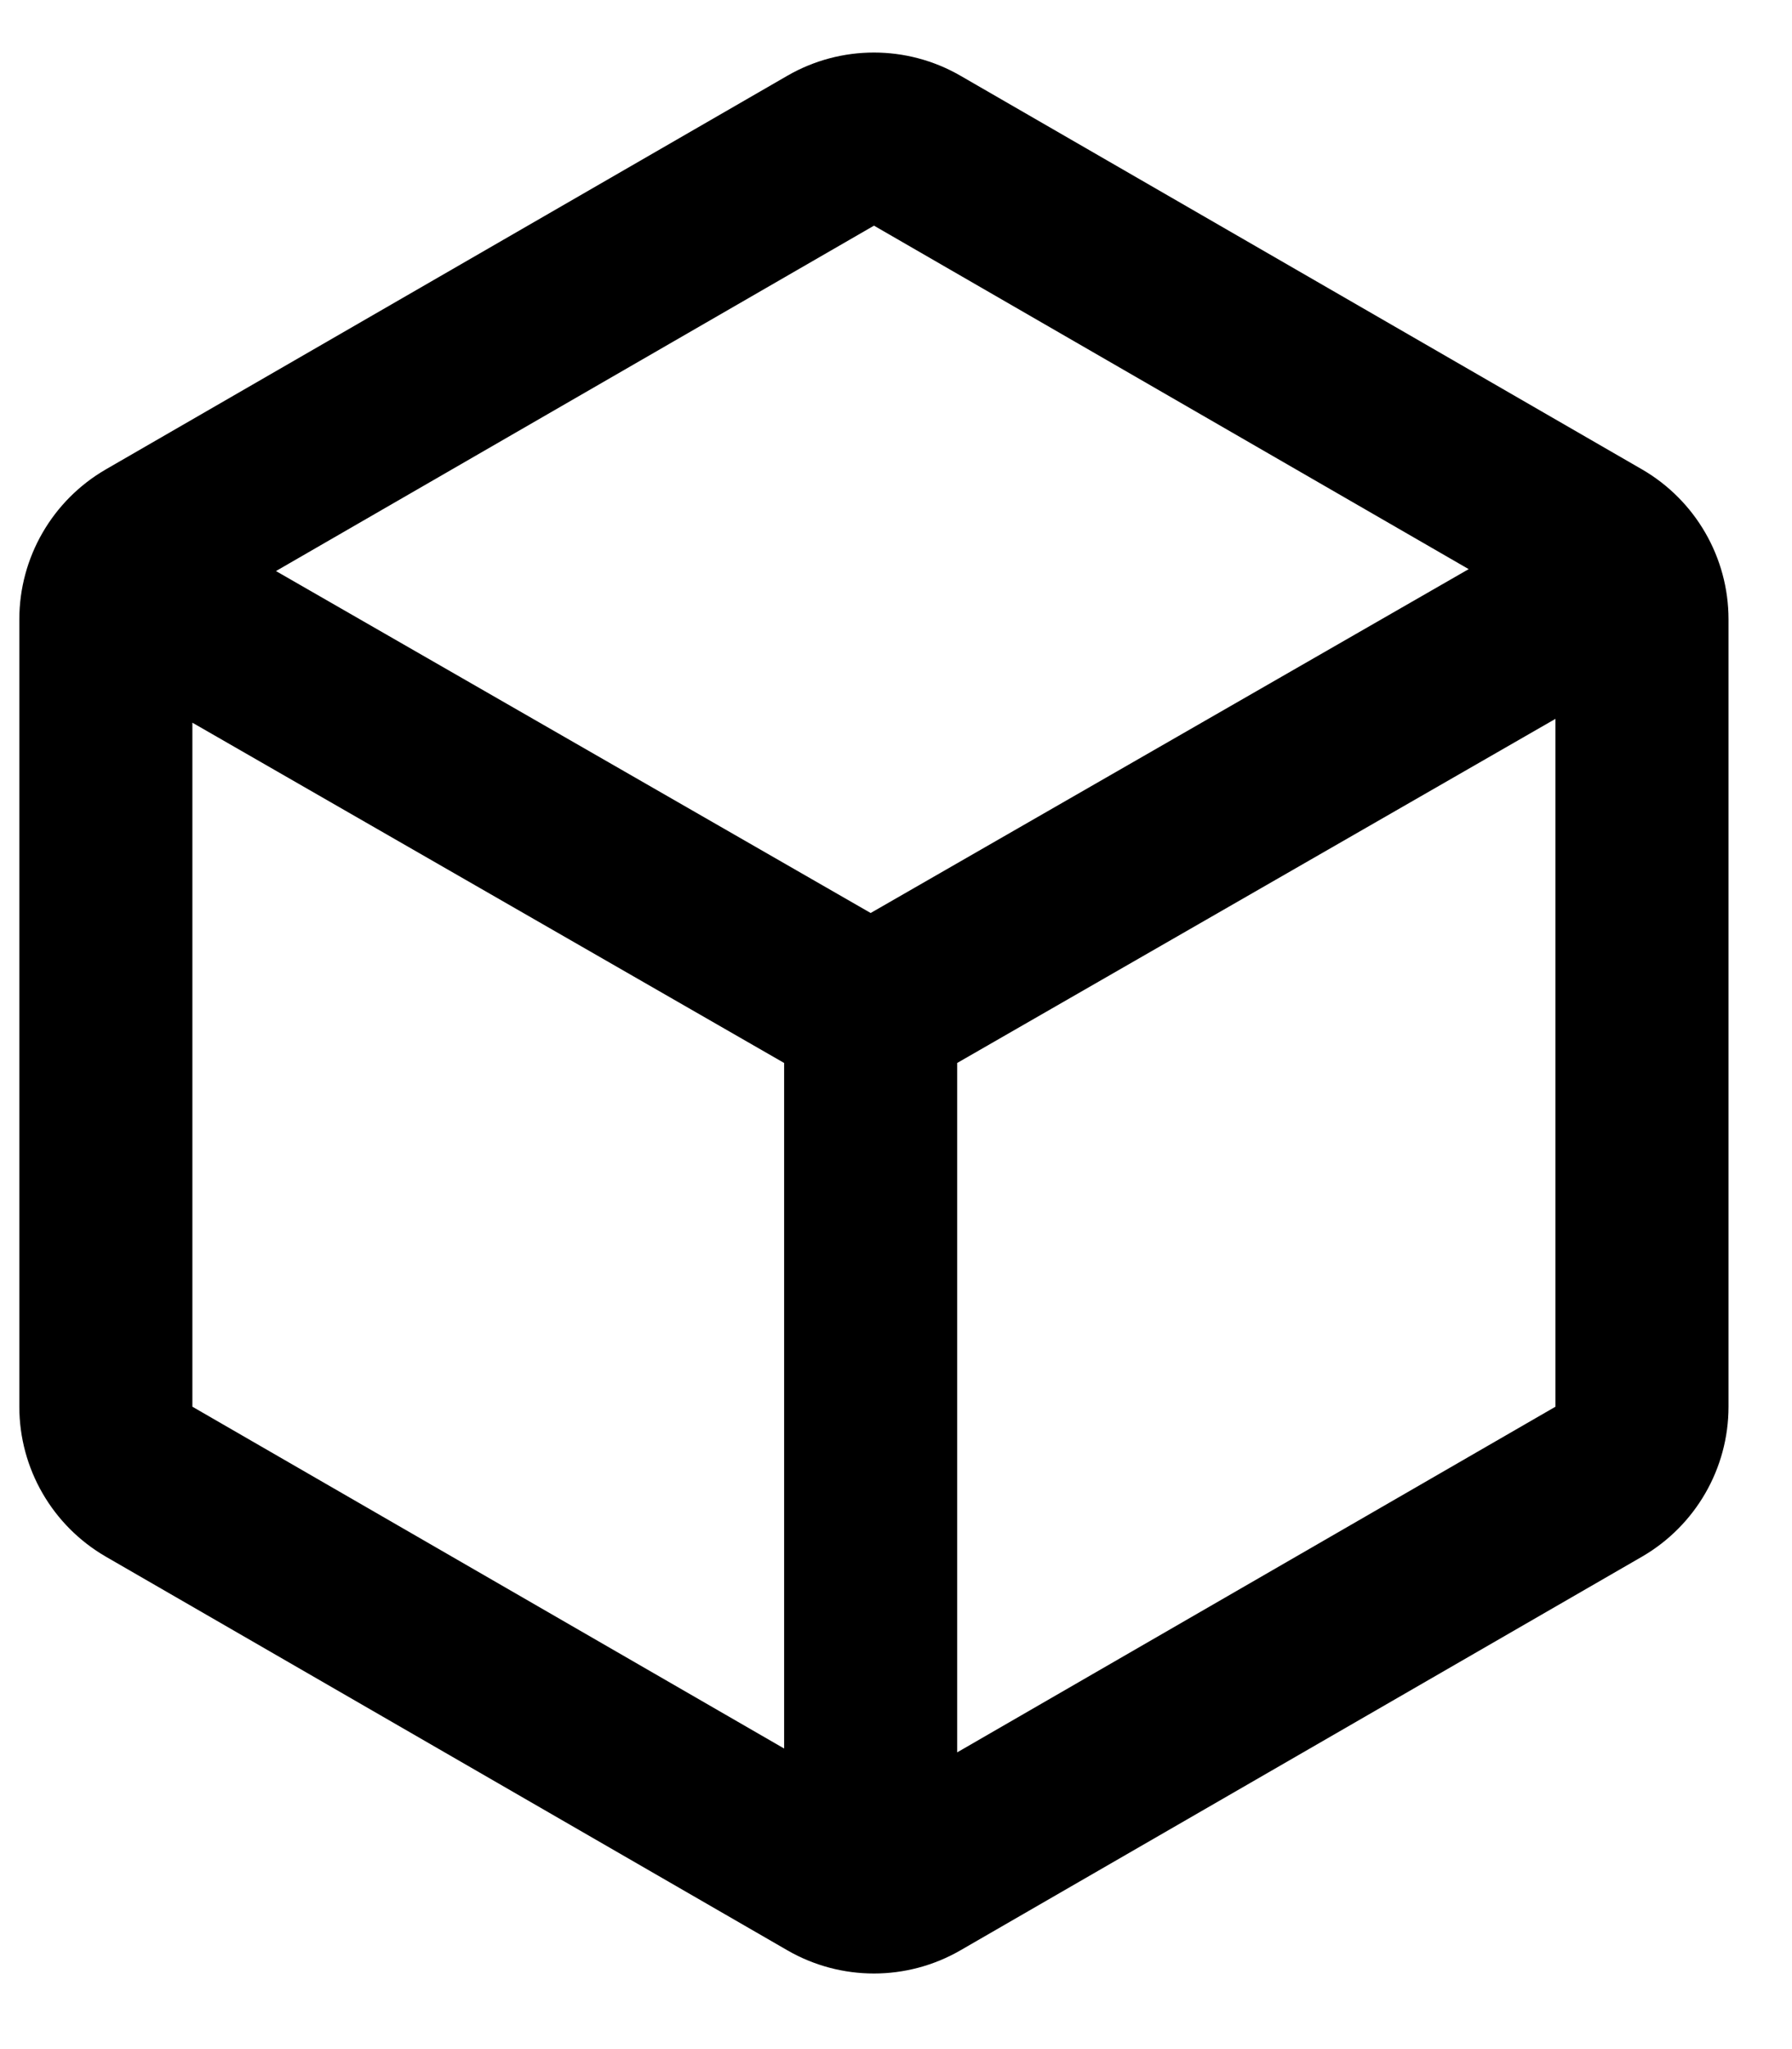 <svg width="14" height="16" viewBox="0 0 14 16" fill="none" xmlns="http://www.w3.org/2000/svg">
<path fill-rule="evenodd" clip-rule="evenodd" d="M6.152 0.591C6.57 0.35 7.085 0.35 7.503 0.591L12.828 3.665C13.246 3.907 13.504 4.353 13.504 4.836V10.984C13.504 11.467 13.246 11.913 12.828 12.155L7.503 15.229C7.085 15.47 6.57 15.47 6.152 15.229L0.827 12.155C0.409 11.913 0.151 11.467 0.151 10.984V4.836C0.151 4.353 0.409 3.907 0.827 3.665L6.152 0.591ZM6.828 1.762L11.474 4.444L6.802 7.129L2.156 4.459L6.828 1.762ZM1.503 10.984V5.643L6.126 8.3V13.653L1.503 10.984ZM7.478 13.683L12.152 10.984V5.613L7.478 8.3V13.683Z" fill="currentColor"/>
</svg>
